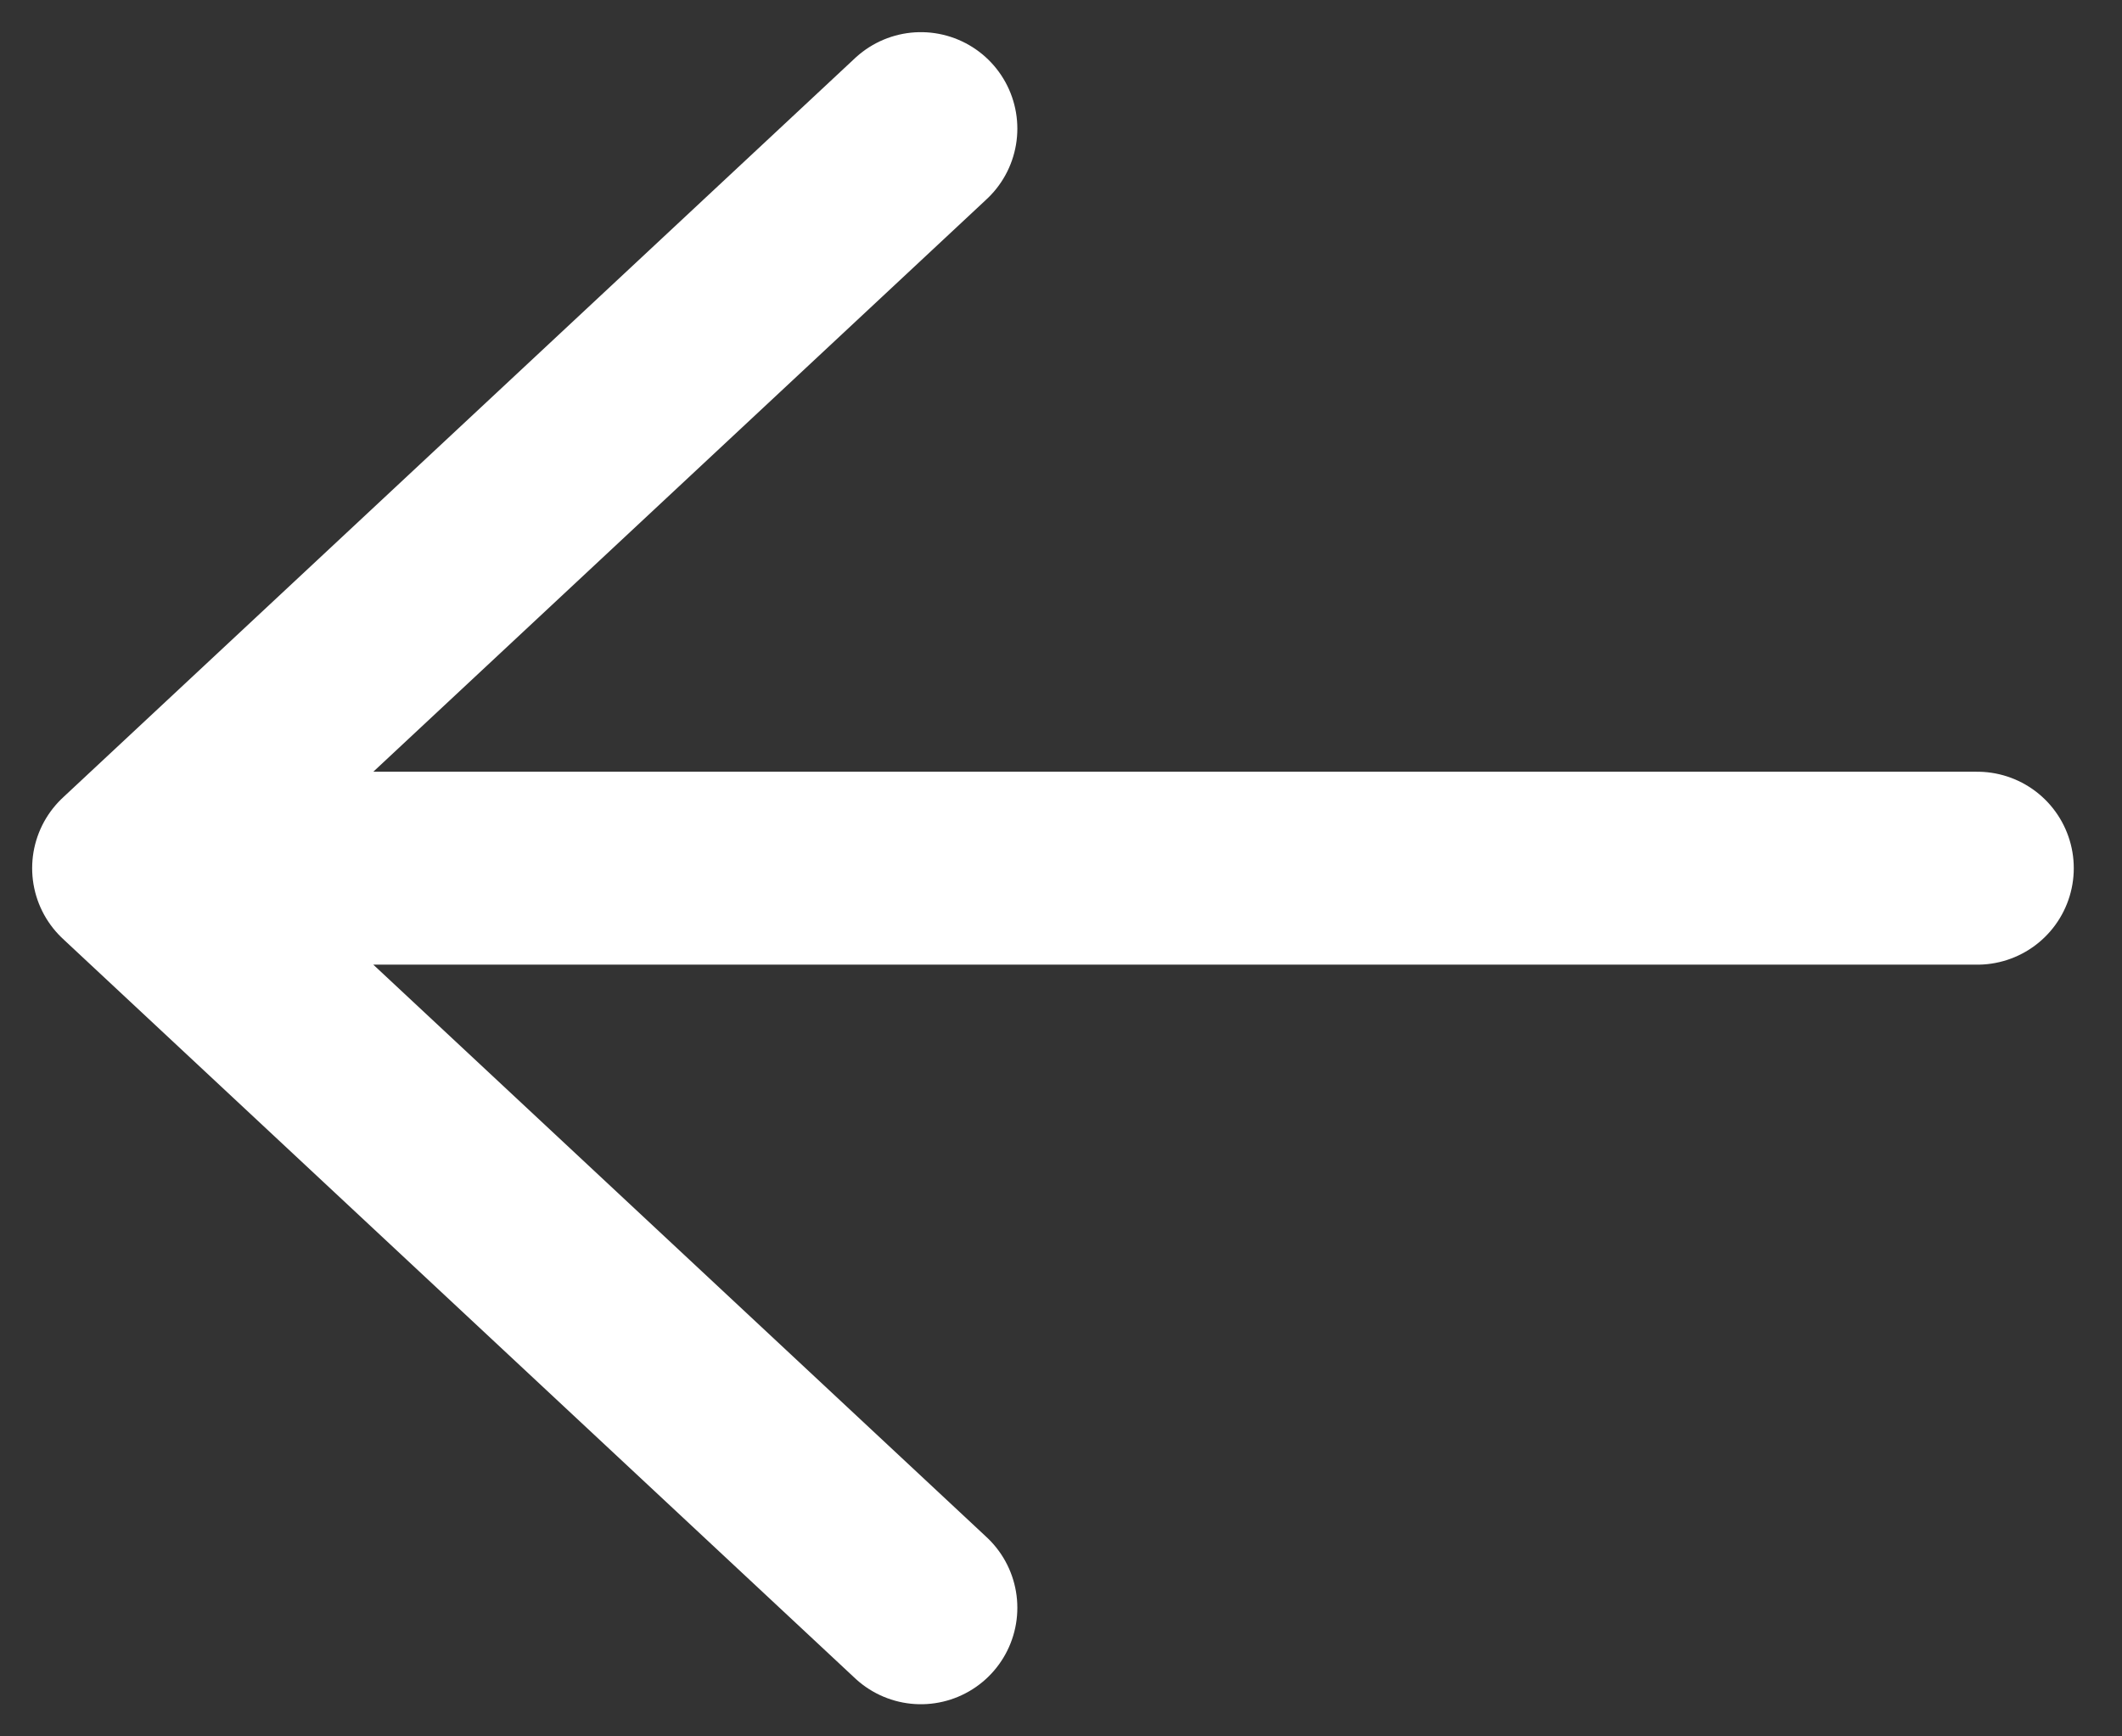 <svg width="33" height="27" viewBox="0 0 33 27" fill="none" xmlns="http://www.w3.org/2000/svg">
<rect x="0" y="0" width="33" height="27" fill="#333333" stroke="none"/>
<path d="M2 13.5L30.75 13.5M2 13.5L14.321 25M2 13.5L14.321 2" stroke="white" stroke-width="3" stroke-linecap="round" stroke-linejoin="round"/>
</svg>

